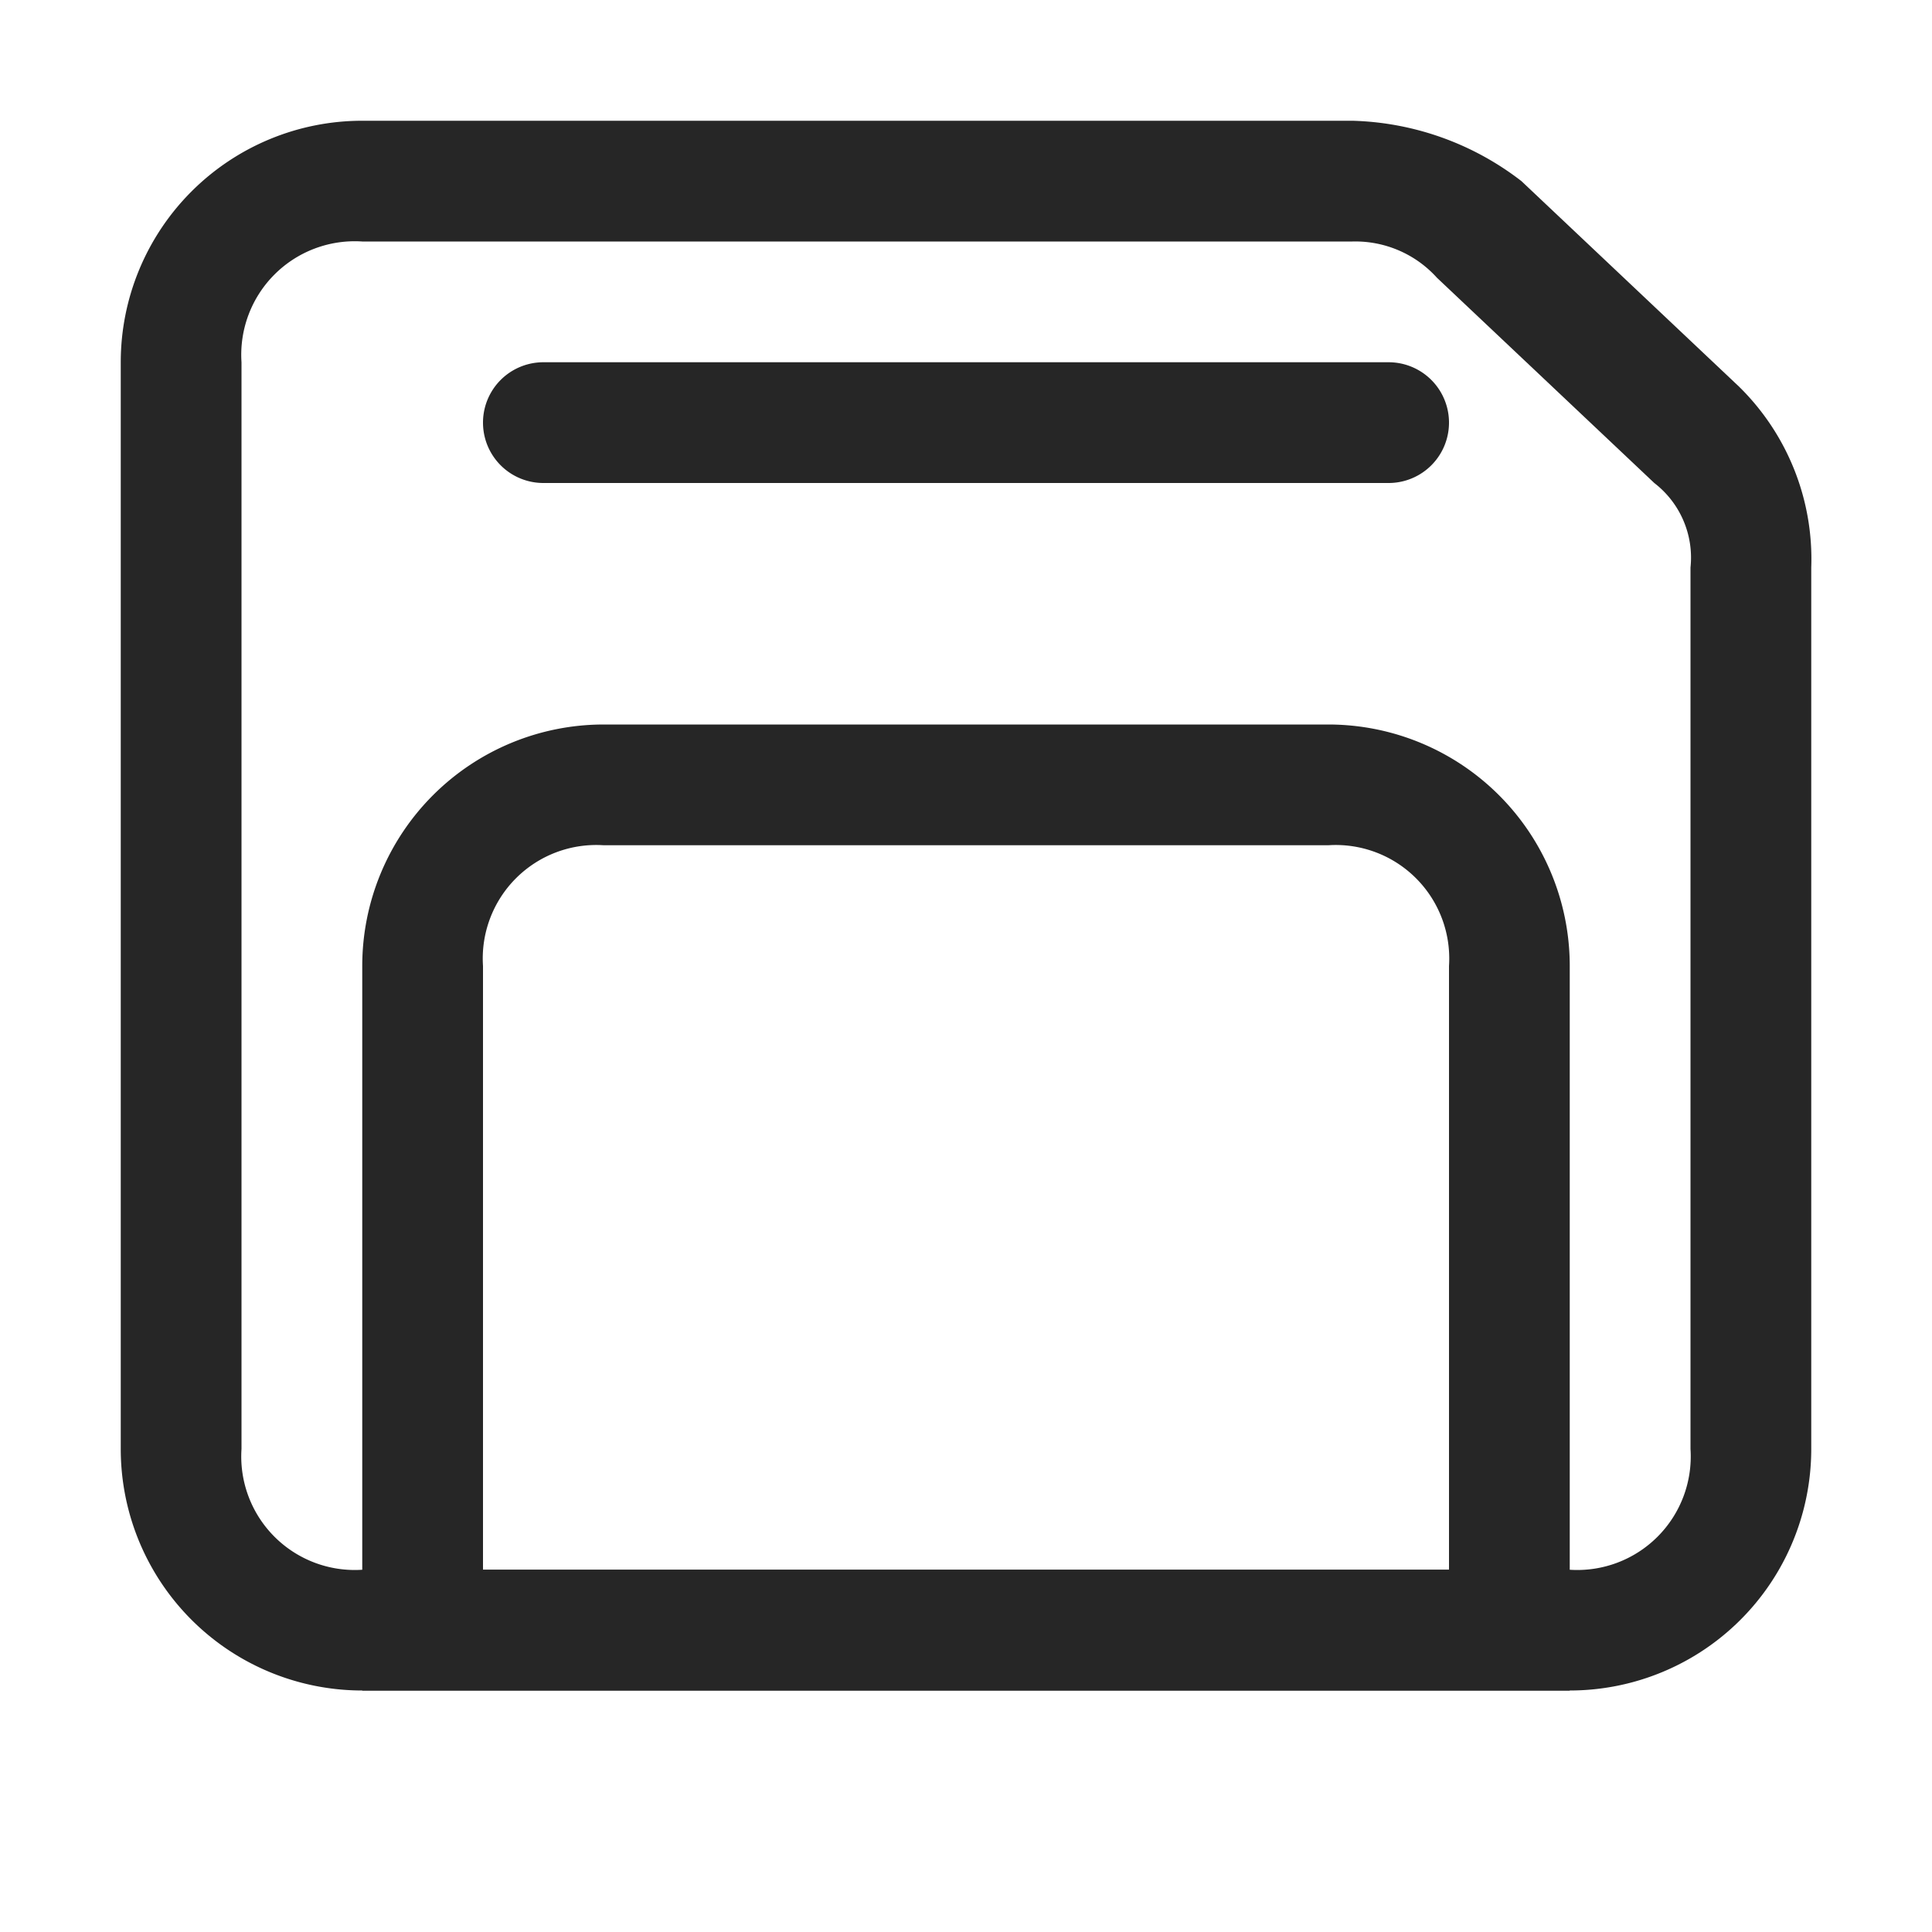 <svg id="图层_1" data-name="图层 1" xmlns="http://www.w3.org/2000/svg" viewBox="0 0 16 16"><defs><style>.cls-1{fill:#262626;}</style></defs><g id="d"><g id="_16-10" data-name=" 16-10"><path class="cls-1" d="M11.2,2a.91.91,0,0,1,.7.3L13.7,4a.78.78,0,0,1,.3.7V12a.94.94,0,0,1-1,1H3a.94.94,0,0,1-1-1V3A.94.94,0,0,1,3,2h8.2m0-1H3A2,2,0,0,0,1,3v9a2,2,0,0,0,2,2H13a2,2,0,0,0,2-2V4.7a2,2,0,0,0-.6-1.5L12.6,1.5A2.39,2.39,0,0,0,11.2,1Z"/><path class="cls-1" d="M11,7a.94.94,0,0,1,1,1v5H4V8A.94.94,0,0,1,5,7h6m0-1H5A2,2,0,0,0,3,8v6H13V8A2,2,0,0,0,11,6Z"/><path class="cls-1" d="M11.5,4h-7a.5.5,0,0,1,0-1h7a.5.5,0,0,1,0,1Z"/></g></g></svg>
